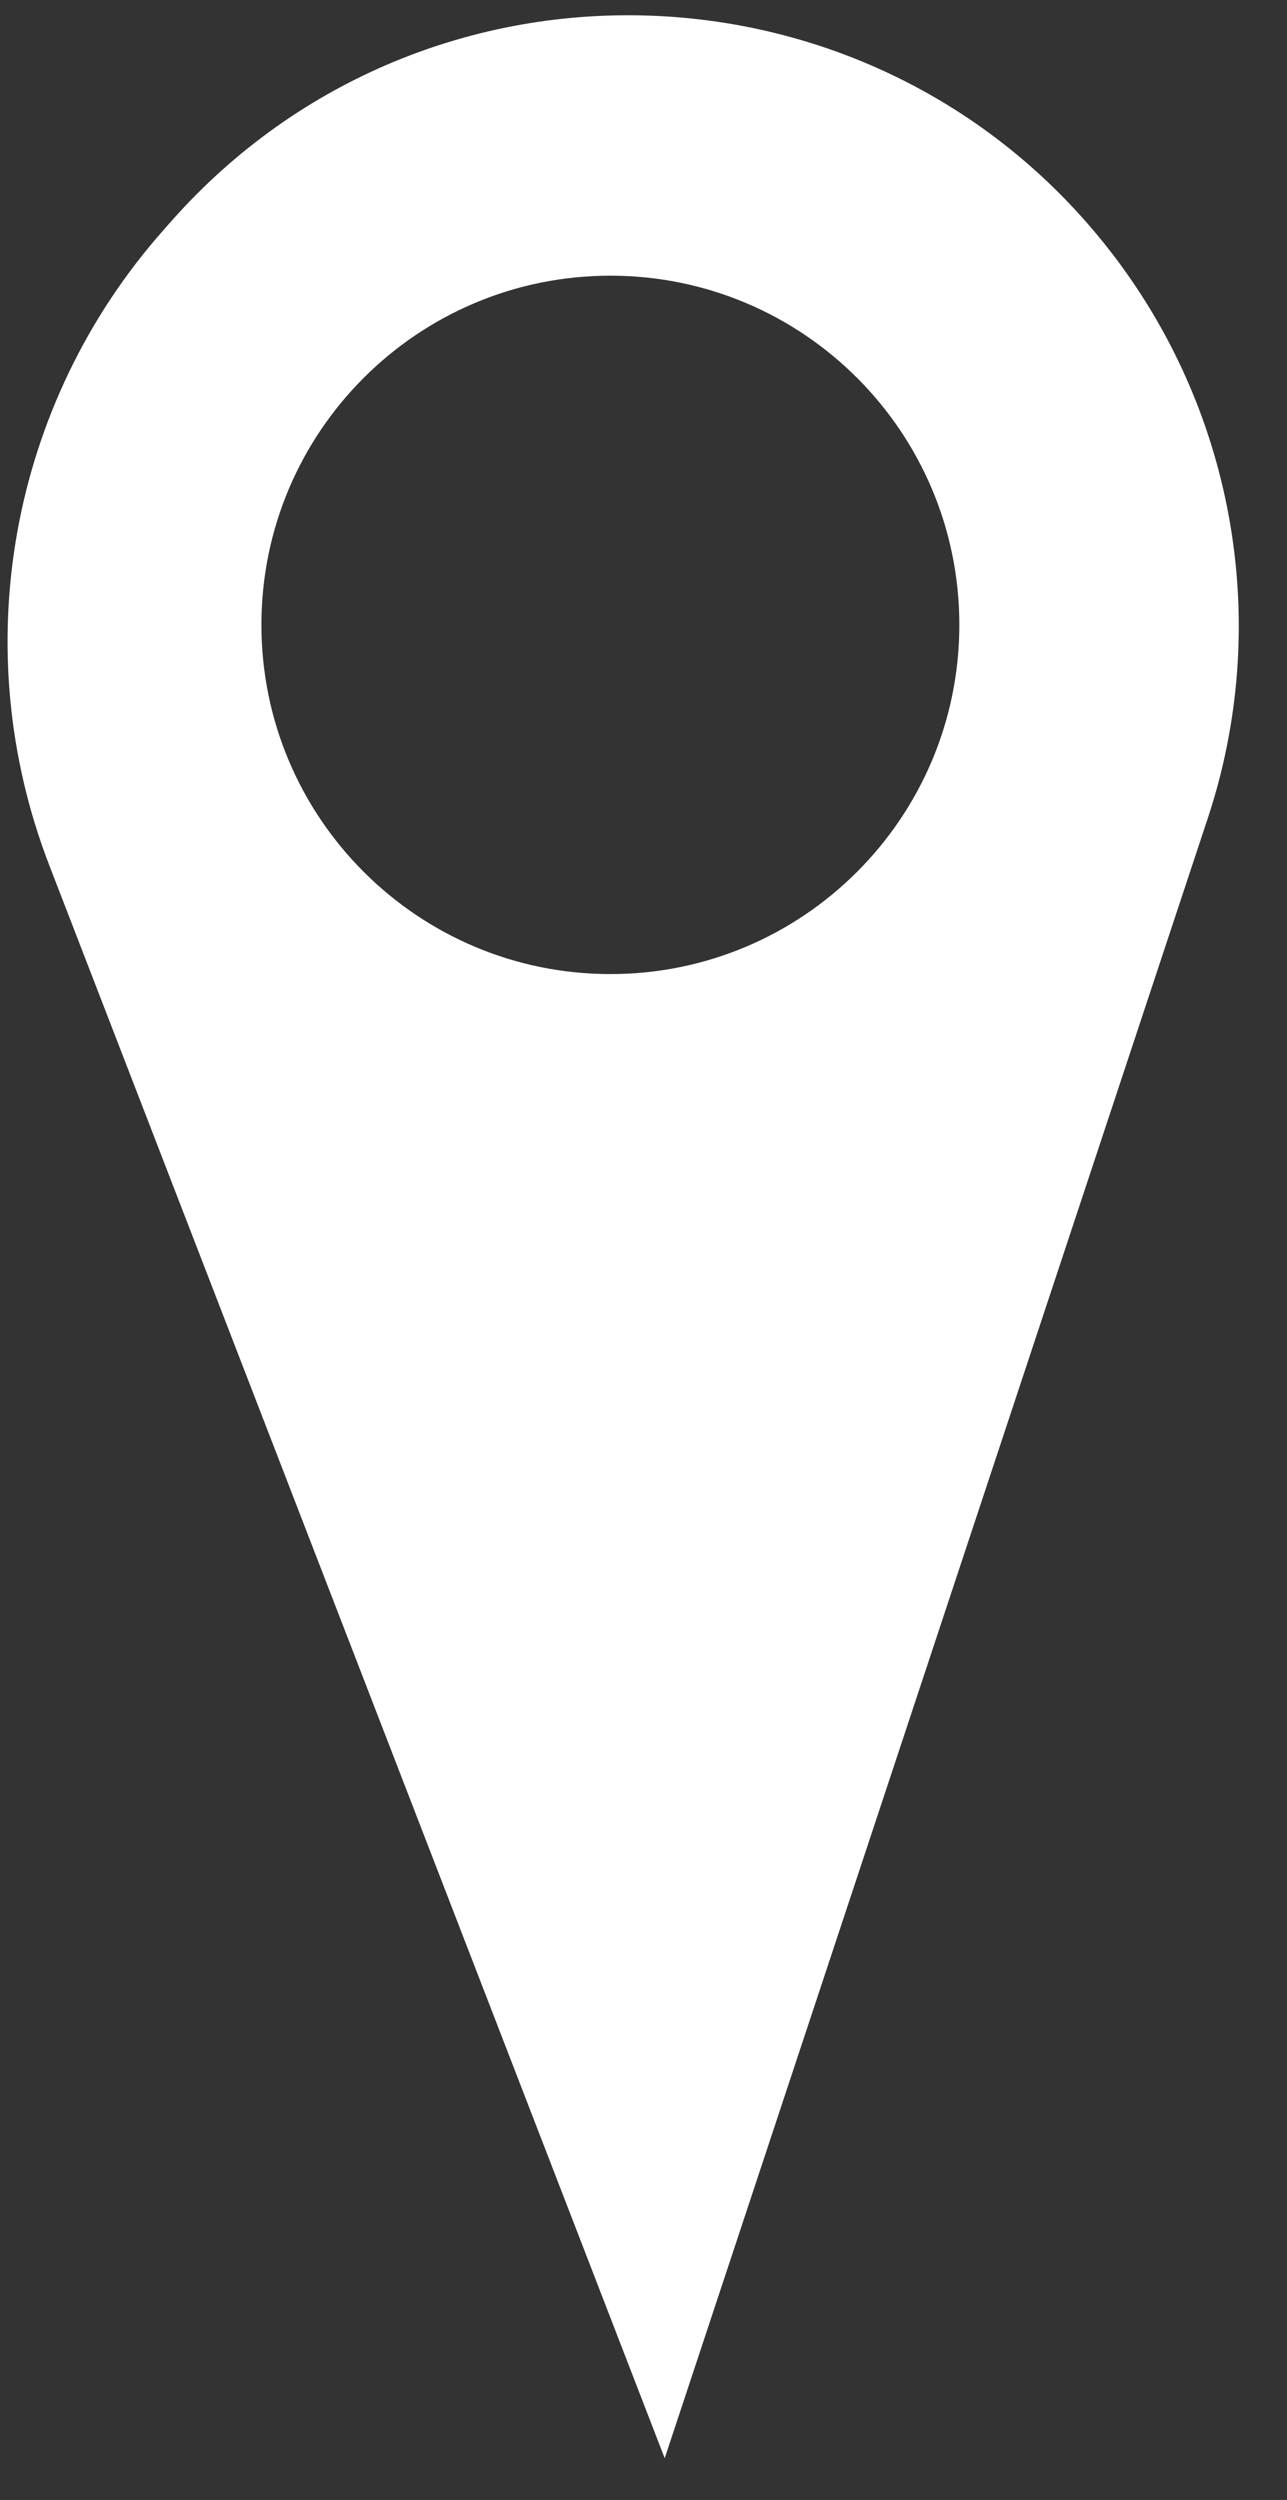 <svg width="17" height="33" viewBox="0 0 17 33" fill="none" xmlns="http://www.w3.org/2000/svg">
<rect x="0" y="0" width="17" height="33" fill="#333333" stroke="none"/>
<path fill-rule="evenodd" clip-rule="evenodd" d="M8.78 32.449L0.651 11.422C-0.454 8.563 0.129 5.326 2.163 3.033L2.268 2.914C5.64 -0.887 11.644 -0.66 14.719 3.385C16.328 5.502 16.79 8.276 15.954 10.8L8.78 32.449ZM8.063 12.858C10.608 12.858 12.672 10.794 12.672 8.248C12.672 5.702 10.608 3.639 8.063 3.639C5.517 3.639 3.453 5.702 3.453 8.248C3.453 10.794 5.517 12.858 8.063 12.858Z" fill="white"/>
</svg>
